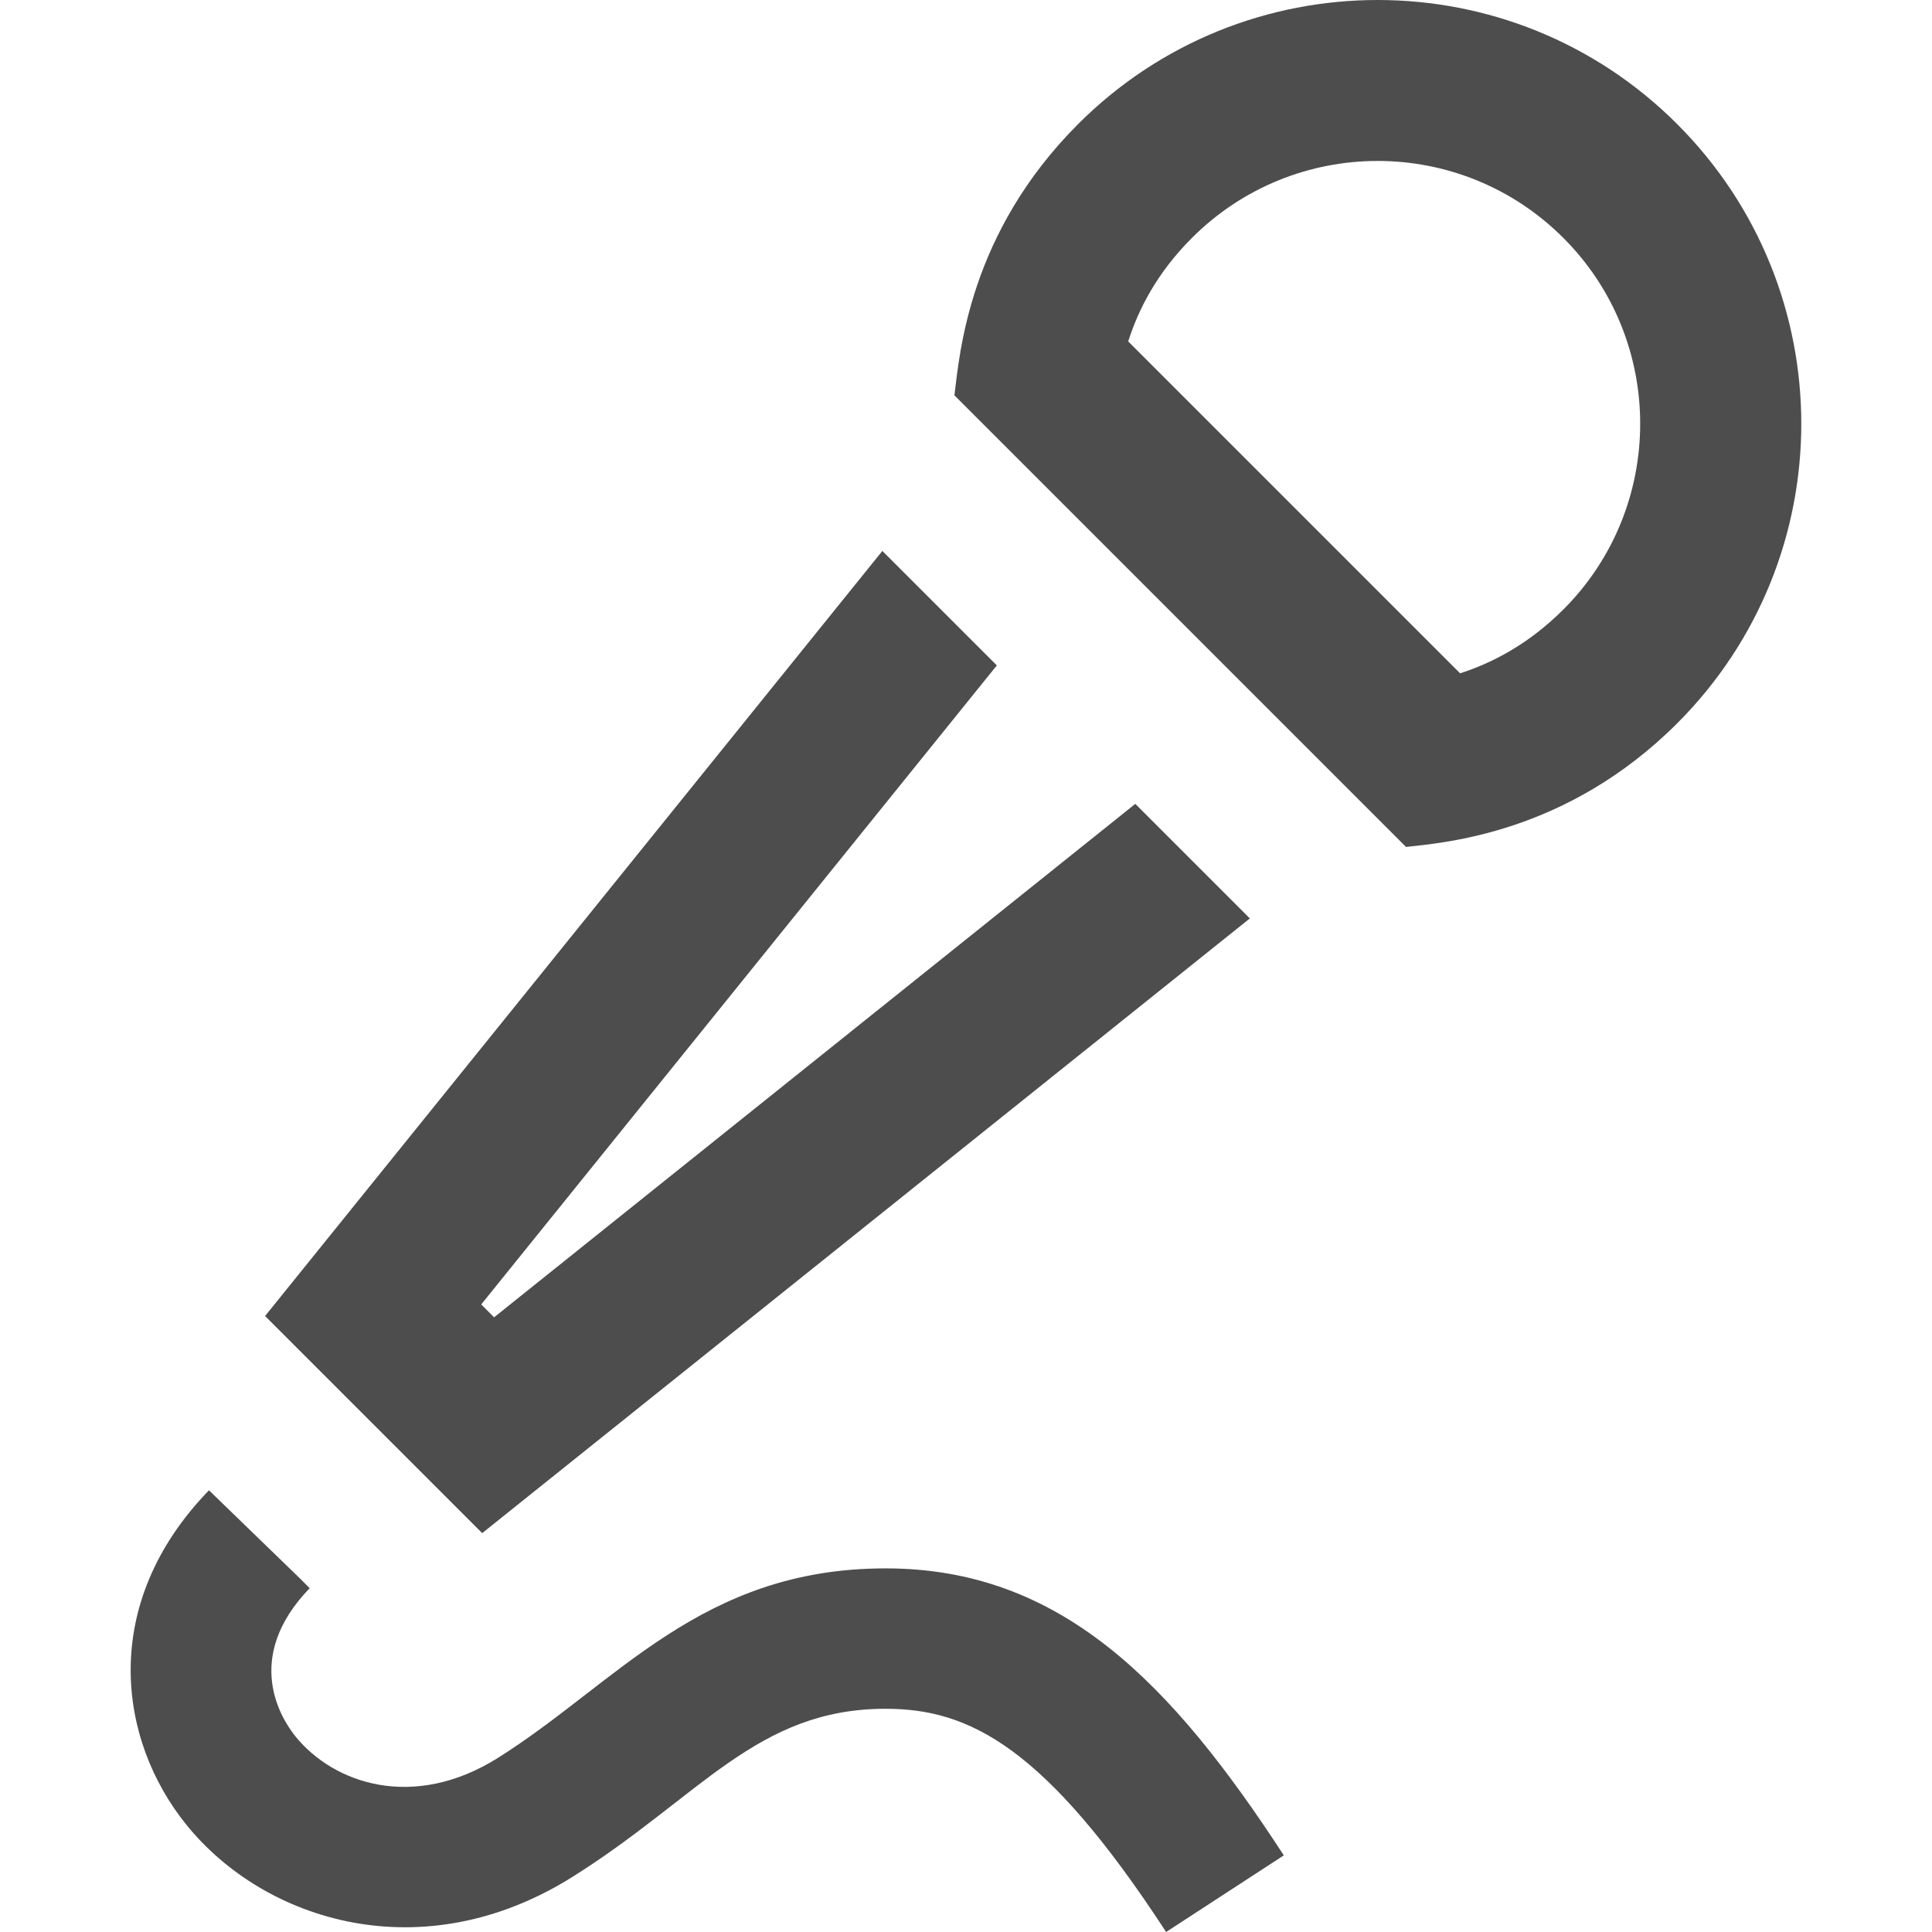 <svg width="24" height="24" viewBox="0 0 24 24" fill="none" xmlns="http://www.w3.org/2000/svg">
<g clip-path="url(#clip0_5_26)">
<path d="M15.526 11.409C14.474 12.251 7.585 17.767 5.99 19.045L3.293 16.348L10.961 6.844L12.383 8.266L5.978 16.204L6.138 16.364L14.103 9.986L15.526 11.409ZM14.806 2.956C14.369 3.393 14.141 3.846 14.015 4.241L18.138 8.364C18.53 8.238 18.983 8.008 19.421 7.571C20.693 6.299 20.693 4.228 19.421 2.956C18.148 1.682 16.083 1.679 14.806 2.956ZM20.835 1.542C22.89 3.598 22.89 6.93 20.835 8.985C19.468 10.352 17.95 10.467 17.466 10.521L11.856 4.911C11.922 4.384 12.037 2.898 13.392 1.542C15.448 -0.514 18.78 -0.514 20.835 1.542ZM15.948 23.048L14.486 24C12.981 21.691 12.037 21.227 11.001 21.227C9.399 21.227 8.697 22.32 7.112 23.315C5.252 24.482 3.292 23.874 2.317 22.67C1.467 21.621 1.224 19.928 2.596 18.513L3.722 19.604L3.847 19.729C3.006 20.6 3.5 21.36 3.672 21.572C4.149 22.16 5.138 22.494 6.184 21.838C7.662 20.91 8.708 19.483 11 19.483C13.179 19.482 14.554 20.908 15.948 23.048Z" fill="#4D4D4D"/>
</g>
<defs>
<clipPath id="clip0_5_26">
<rect width="24" height="24" fill="white"/>
</clipPath>
</defs>
</svg>
